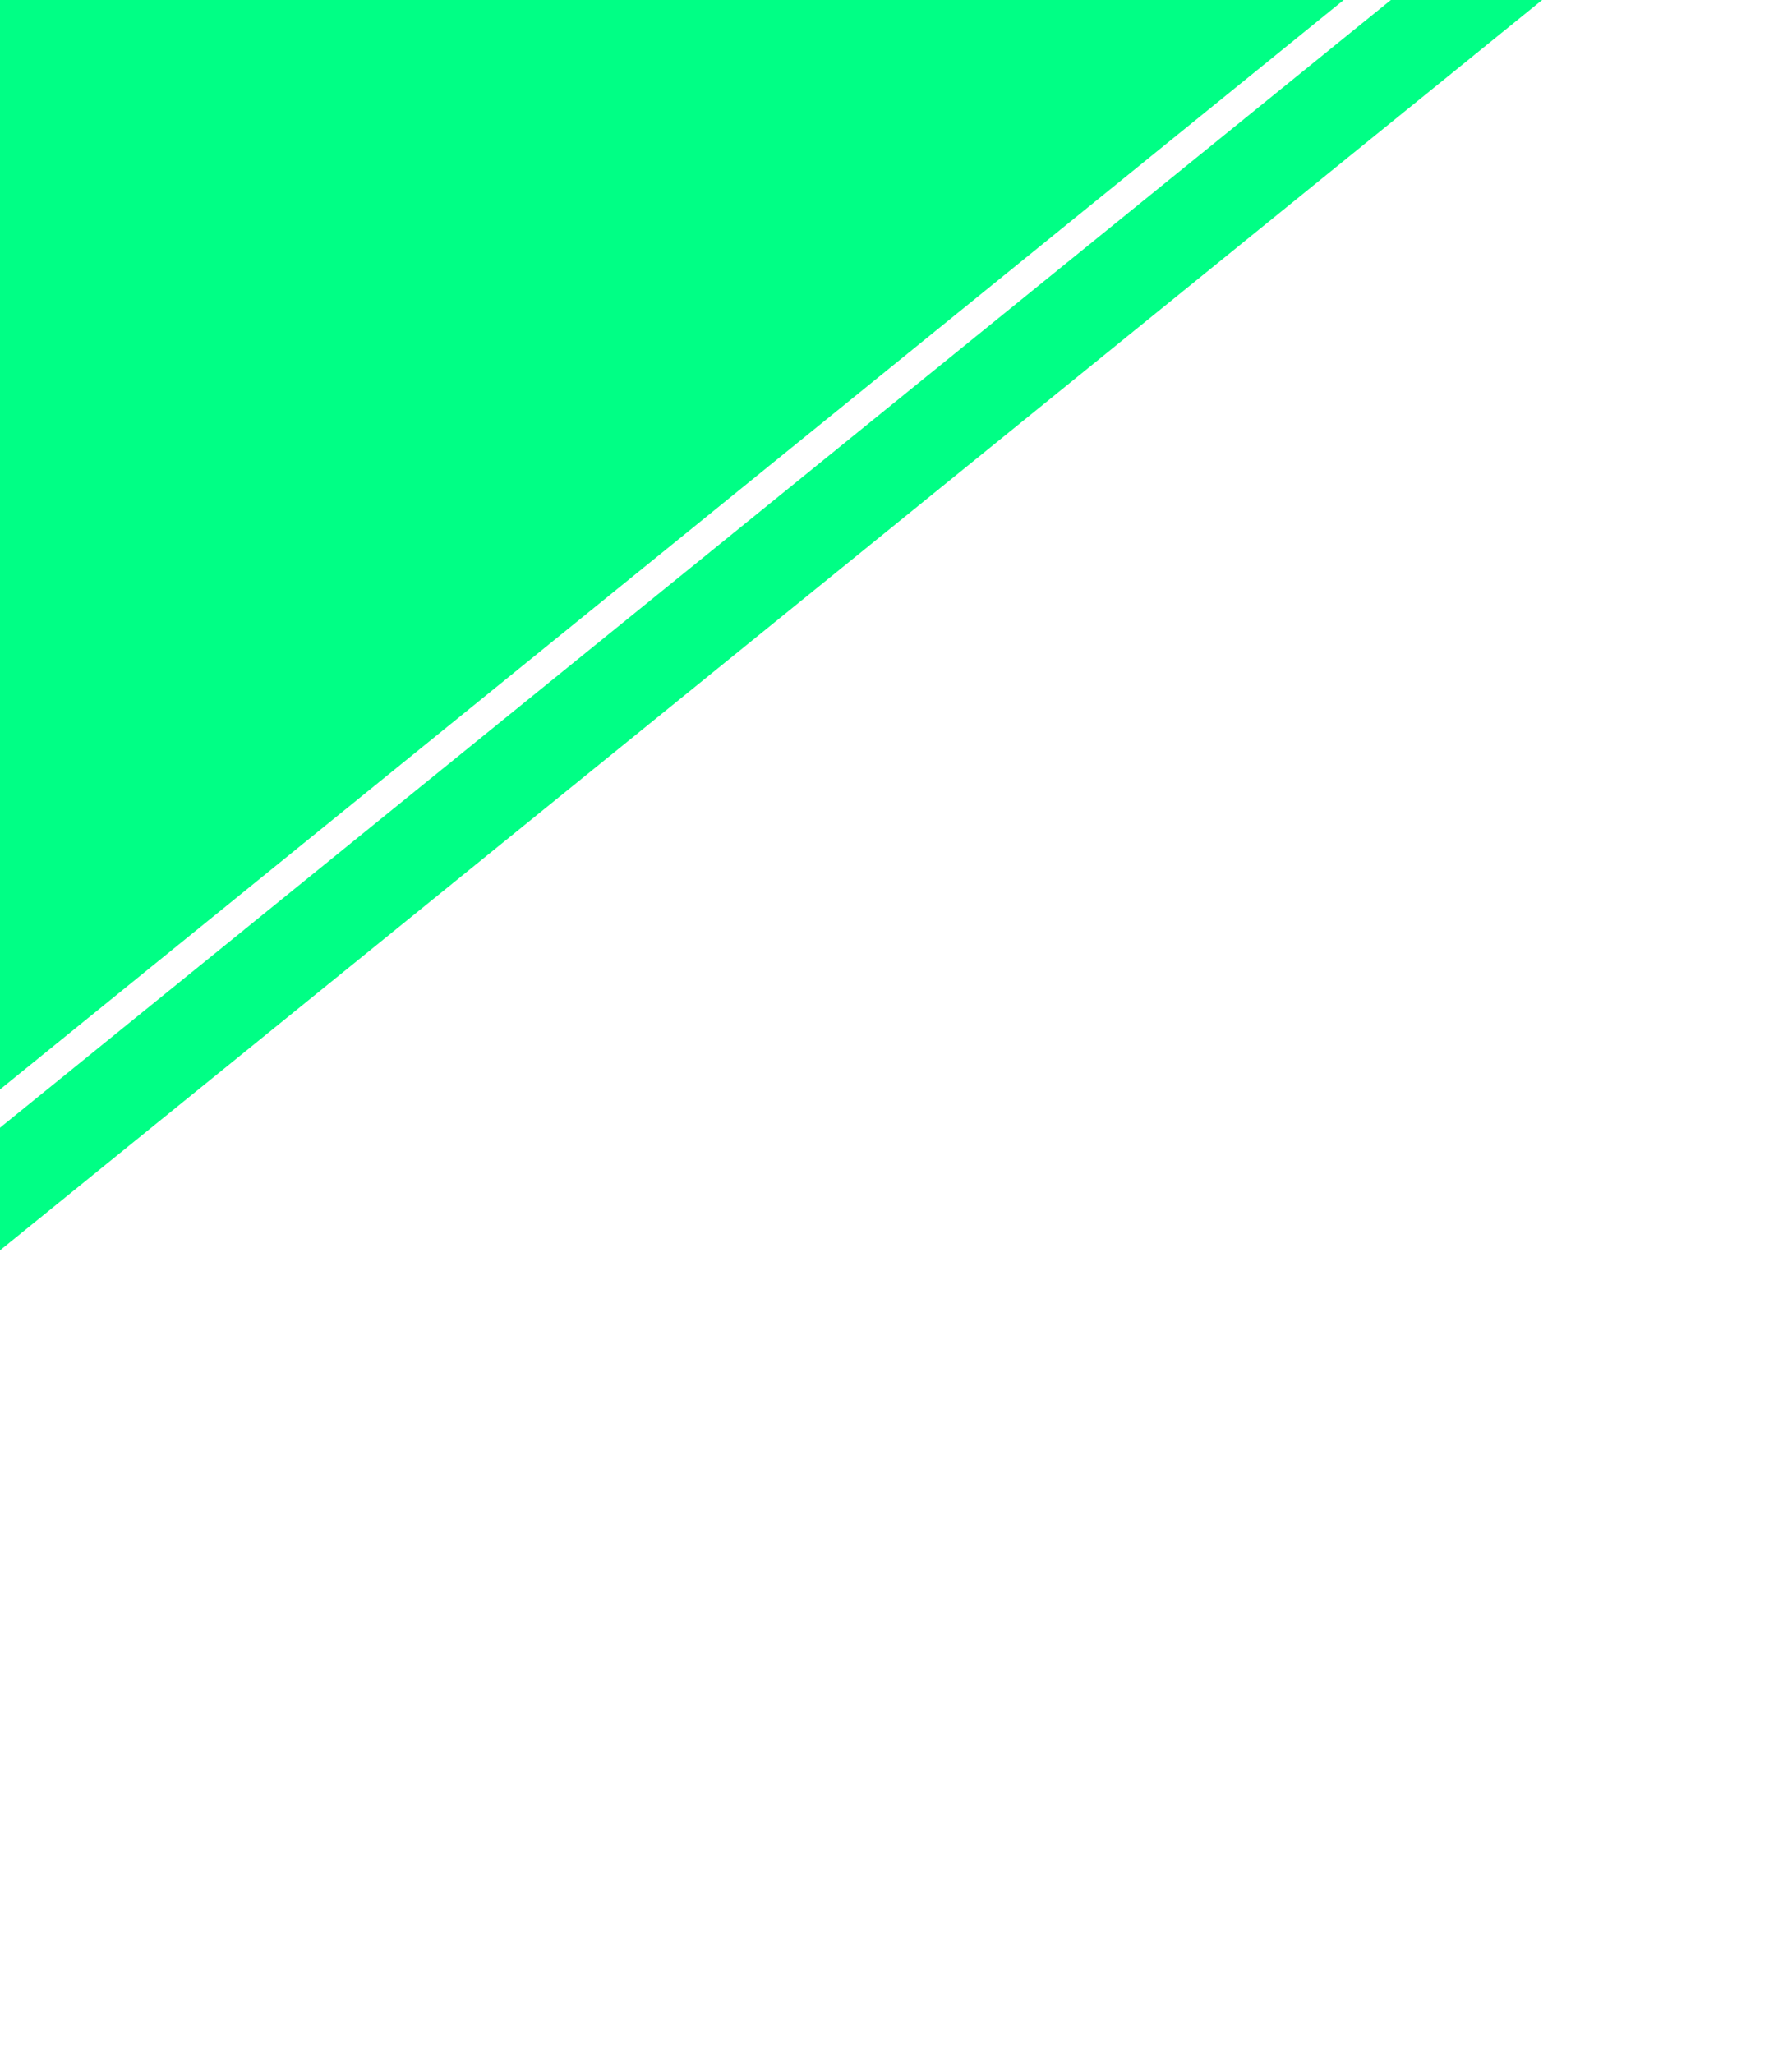 <svg width="301" height="345" viewBox="0 0 301 345" fill="none" xmlns="http://www.w3.org/2000/svg">
<rect x="163.474" y="-194.146" width="190" height="569.106" transform="rotate(50.97 163.474 -194.146)" fill="#00FF85"/>
<rect x="290.541" y="-46.143" width="16" height="600" transform="rotate(50.97 290.541 -46.143)" fill="#00FF85"/>
</svg>
